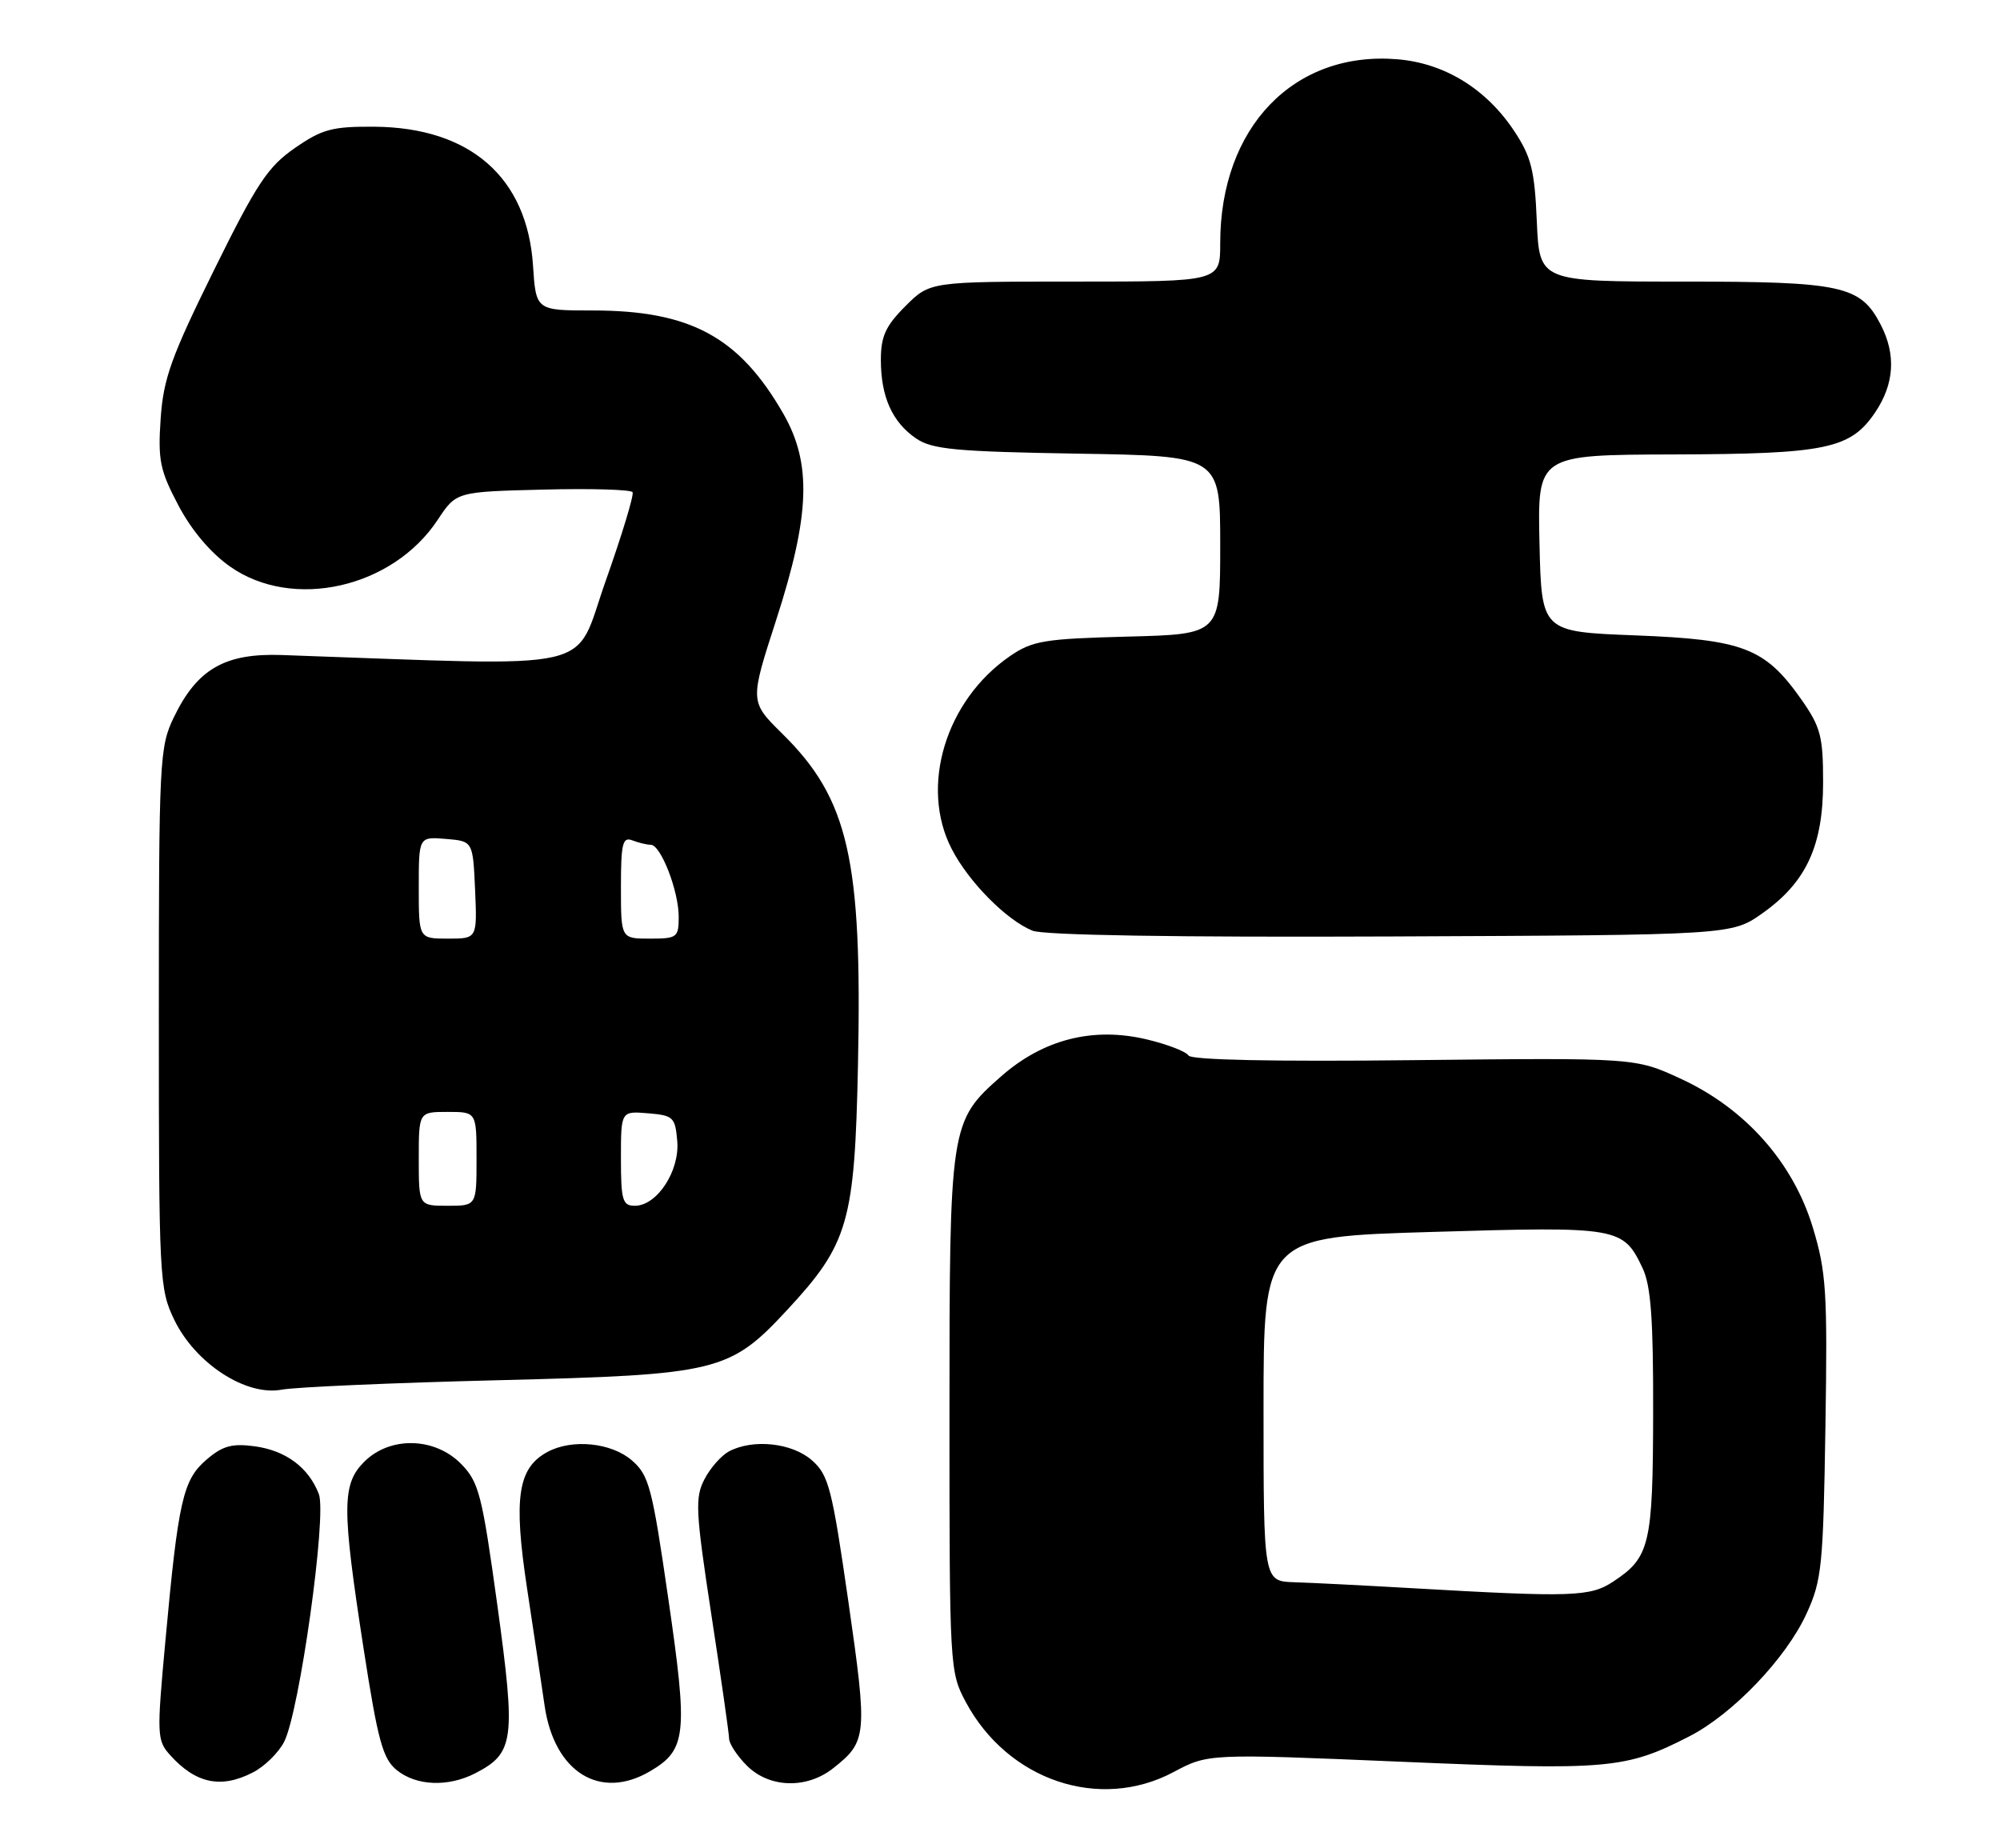 <?xml version="1.0" encoding="UTF-8" standalone="no"?>
<!DOCTYPE svg PUBLIC "-//W3C//DTD SVG 1.1//EN" "http://www.w3.org/Graphics/SVG/1.1/DTD/svg11.dtd" >
<svg xmlns="http://www.w3.org/2000/svg" xmlns:xlink="http://www.w3.org/1999/xlink" version="1.1" viewBox="0 0 277 256">
 <g >
 <path fill="currentColor"
d=" M 162.52 245.44 C 167.34 242.87 167.34 242.87 194.07 244.00 C 222.77 245.22 225.16 245.01 233.98 240.48 C 239.99 237.40 247.37 229.68 250.20 223.50 C 252.32 218.89 252.52 216.90 252.82 197.67 C 253.12 178.87 252.94 176.17 251.07 169.99 C 248.33 160.97 241.72 153.53 232.79 149.41 C 226.50 146.50 226.50 146.50 195.86 146.83 C 176.47 147.05 165.00 146.81 164.61 146.19 C 164.28 145.64 161.70 144.65 158.88 143.97 C 151.42 142.18 144.50 143.93 138.65 149.08 C 131.57 155.31 131.50 155.79 131.50 196.00 C 131.50 230.89 131.54 231.57 133.75 235.71 C 139.57 246.59 152.27 250.89 162.52 245.44 Z  M 35.03 245.48 C 36.65 244.65 38.59 242.74 39.36 241.23 C 41.48 237.06 45.29 209.88 44.16 206.93 C 42.75 203.25 39.58 200.89 35.26 200.31 C 32.13 199.89 30.82 200.25 28.59 202.17 C 25.34 204.96 24.69 207.82 22.91 227.23 C 21.70 240.34 21.73 241.05 23.57 243.09 C 27.12 247.03 30.62 247.76 35.03 245.48 Z  M 65.84 245.59 C 71.22 242.80 71.45 241.02 68.89 222.37 C 66.76 206.94 66.33 205.27 63.86 202.75 C 60.20 199.03 54.01 198.90 50.45 202.45 C 47.34 205.57 47.33 208.75 50.37 228.41 C 52.34 241.13 53.02 243.59 54.95 245.16 C 57.66 247.36 62.08 247.53 65.84 245.59 Z  M 90.05 245.31 C 95.08 242.34 95.30 240.26 92.57 221.49 C 90.32 205.94 89.89 204.31 87.50 202.25 C 84.65 199.80 79.26 199.26 75.85 201.08 C 71.71 203.30 71.09 207.42 73.00 220.00 C 73.96 226.32 75.05 233.64 75.43 236.25 C 76.77 245.46 83.12 249.40 90.05 245.31 Z  M 115.37 244.92 C 120.10 241.20 120.17 240.40 117.50 221.82 C 115.23 206.07 114.77 204.30 112.45 202.25 C 109.69 199.82 104.27 199.25 100.94 201.03 C 99.89 201.60 98.36 203.33 97.56 204.89 C 96.24 207.44 96.34 209.34 98.52 223.61 C 99.86 232.35 100.97 240.08 100.98 240.80 C 100.99 241.51 102.10 243.20 103.45 244.55 C 106.55 247.64 111.71 247.80 115.37 244.92 Z  M 69.00 191.16 C 99.47 190.40 101.05 190.02 109.05 181.40 C 117.51 172.28 118.38 169.27 118.83 147.48 C 119.43 118.99 117.52 110.65 108.34 101.61 C 103.84 97.17 103.84 97.17 107.50 85.87 C 112.21 71.31 112.45 64.19 108.48 57.28 C 102.38 46.66 95.61 43.00 82.08 43.00 C 74.23 43.00 74.23 43.00 73.82 36.75 C 73.01 24.56 65.12 17.66 51.87 17.55 C 46.01 17.51 44.63 17.88 40.84 20.50 C 37.10 23.09 35.55 25.42 29.60 37.49 C 23.71 49.43 22.63 52.43 22.25 57.99 C 21.86 63.72 22.15 65.15 24.70 69.98 C 26.51 73.43 29.18 76.59 31.88 78.48 C 40.55 84.57 54.37 81.45 60.62 72.00 C 63.19 68.11 63.19 68.11 75.19 67.81 C 81.79 67.64 87.38 67.80 87.61 68.17 C 87.83 68.53 86.15 74.07 83.88 80.48 C 79.33 93.31 83.87 92.28 39.00 90.72 C 31.14 90.45 27.31 92.66 24.09 99.32 C 22.09 103.45 22.00 105.16 22.00 141.00 C 22.00 177.16 22.07 178.51 24.14 182.80 C 27.07 188.84 34.06 193.39 39.00 192.47 C 40.92 192.11 54.42 191.52 69.00 191.16 Z  M 244.08 126.50 C 250.16 122.20 252.50 117.16 252.50 108.34 C 252.50 101.98 252.16 100.69 249.49 96.88 C 244.46 89.73 241.46 88.58 226.50 88.00 C 213.50 87.50 213.50 87.50 213.22 75.25 C 212.94 63.00 212.94 63.00 231.72 62.94 C 252.95 62.88 256.30 62.18 259.72 57.10 C 262.37 53.16 262.62 49.11 260.48 44.97 C 257.68 39.55 255.16 39.00 233.15 39.00 C 213.21 39.00 213.21 39.00 212.85 30.68 C 212.55 23.60 212.08 21.72 209.74 18.18 C 205.86 12.31 200.08 8.75 193.55 8.21 C 179.22 7.02 169.00 17.62 169.00 33.68 C 169.00 39.00 169.00 39.00 148.90 39.00 C 128.80 39.00 128.80 39.00 125.40 42.40 C 122.65 45.15 122.00 46.58 122.00 49.85 C 122.00 54.96 123.58 58.48 126.90 60.74 C 129.12 62.24 132.38 62.55 149.25 62.83 C 169.00 63.15 169.00 63.15 169.00 75.50 C 169.00 87.84 169.00 87.84 156.17 88.17 C 144.63 88.47 143.00 88.74 139.90 90.86 C 130.97 96.99 127.35 108.94 131.81 117.58 C 134.15 122.14 139.41 127.45 143.00 128.90 C 144.58 129.53 162.86 129.83 192.66 129.70 C 239.83 129.50 239.83 129.50 244.08 126.50 Z  M 195.50 219.96 C 188.90 219.58 181.59 219.21 179.25 219.14 C 175.00 219.00 175.00 219.00 175.00 195.16 C 175.00 171.31 175.00 171.31 198.45 170.62 C 224.23 169.85 224.80 169.95 227.50 175.64 C 228.65 178.07 228.99 182.69 228.96 195.65 C 228.93 213.93 228.51 215.71 223.43 219.05 C 220.24 221.16 217.76 221.24 195.50 219.96 Z  M 58.00 160.50 C 58.00 154.00 58.00 154.00 62.00 154.00 C 66.00 154.00 66.00 154.00 66.00 160.50 C 66.00 167.00 66.00 167.00 62.00 167.00 C 58.00 167.00 58.00 167.00 58.00 160.50 Z  M 86.00 160.44 C 86.00 153.88 86.00 153.88 89.75 154.19 C 93.26 154.48 93.52 154.73 93.80 158.05 C 94.15 162.19 90.99 167.00 87.93 167.00 C 86.22 167.00 86.00 166.25 86.00 160.44 Z  M 58.00 122.94 C 58.00 115.88 58.00 115.88 61.75 116.19 C 65.50 116.50 65.50 116.50 65.80 123.25 C 66.09 130.00 66.09 130.00 62.05 130.00 C 58.00 130.00 58.00 130.00 58.00 122.94 Z  M 86.00 122.89 C 86.00 116.82 86.23 115.87 87.58 116.39 C 88.45 116.73 89.60 117.00 90.13 117.00 C 91.52 117.00 94.00 123.39 94.00 126.97 C 94.00 129.84 93.79 130.00 90.00 130.00 C 86.00 130.00 86.00 130.00 86.00 122.89 Z "/>
</g>
</svg>